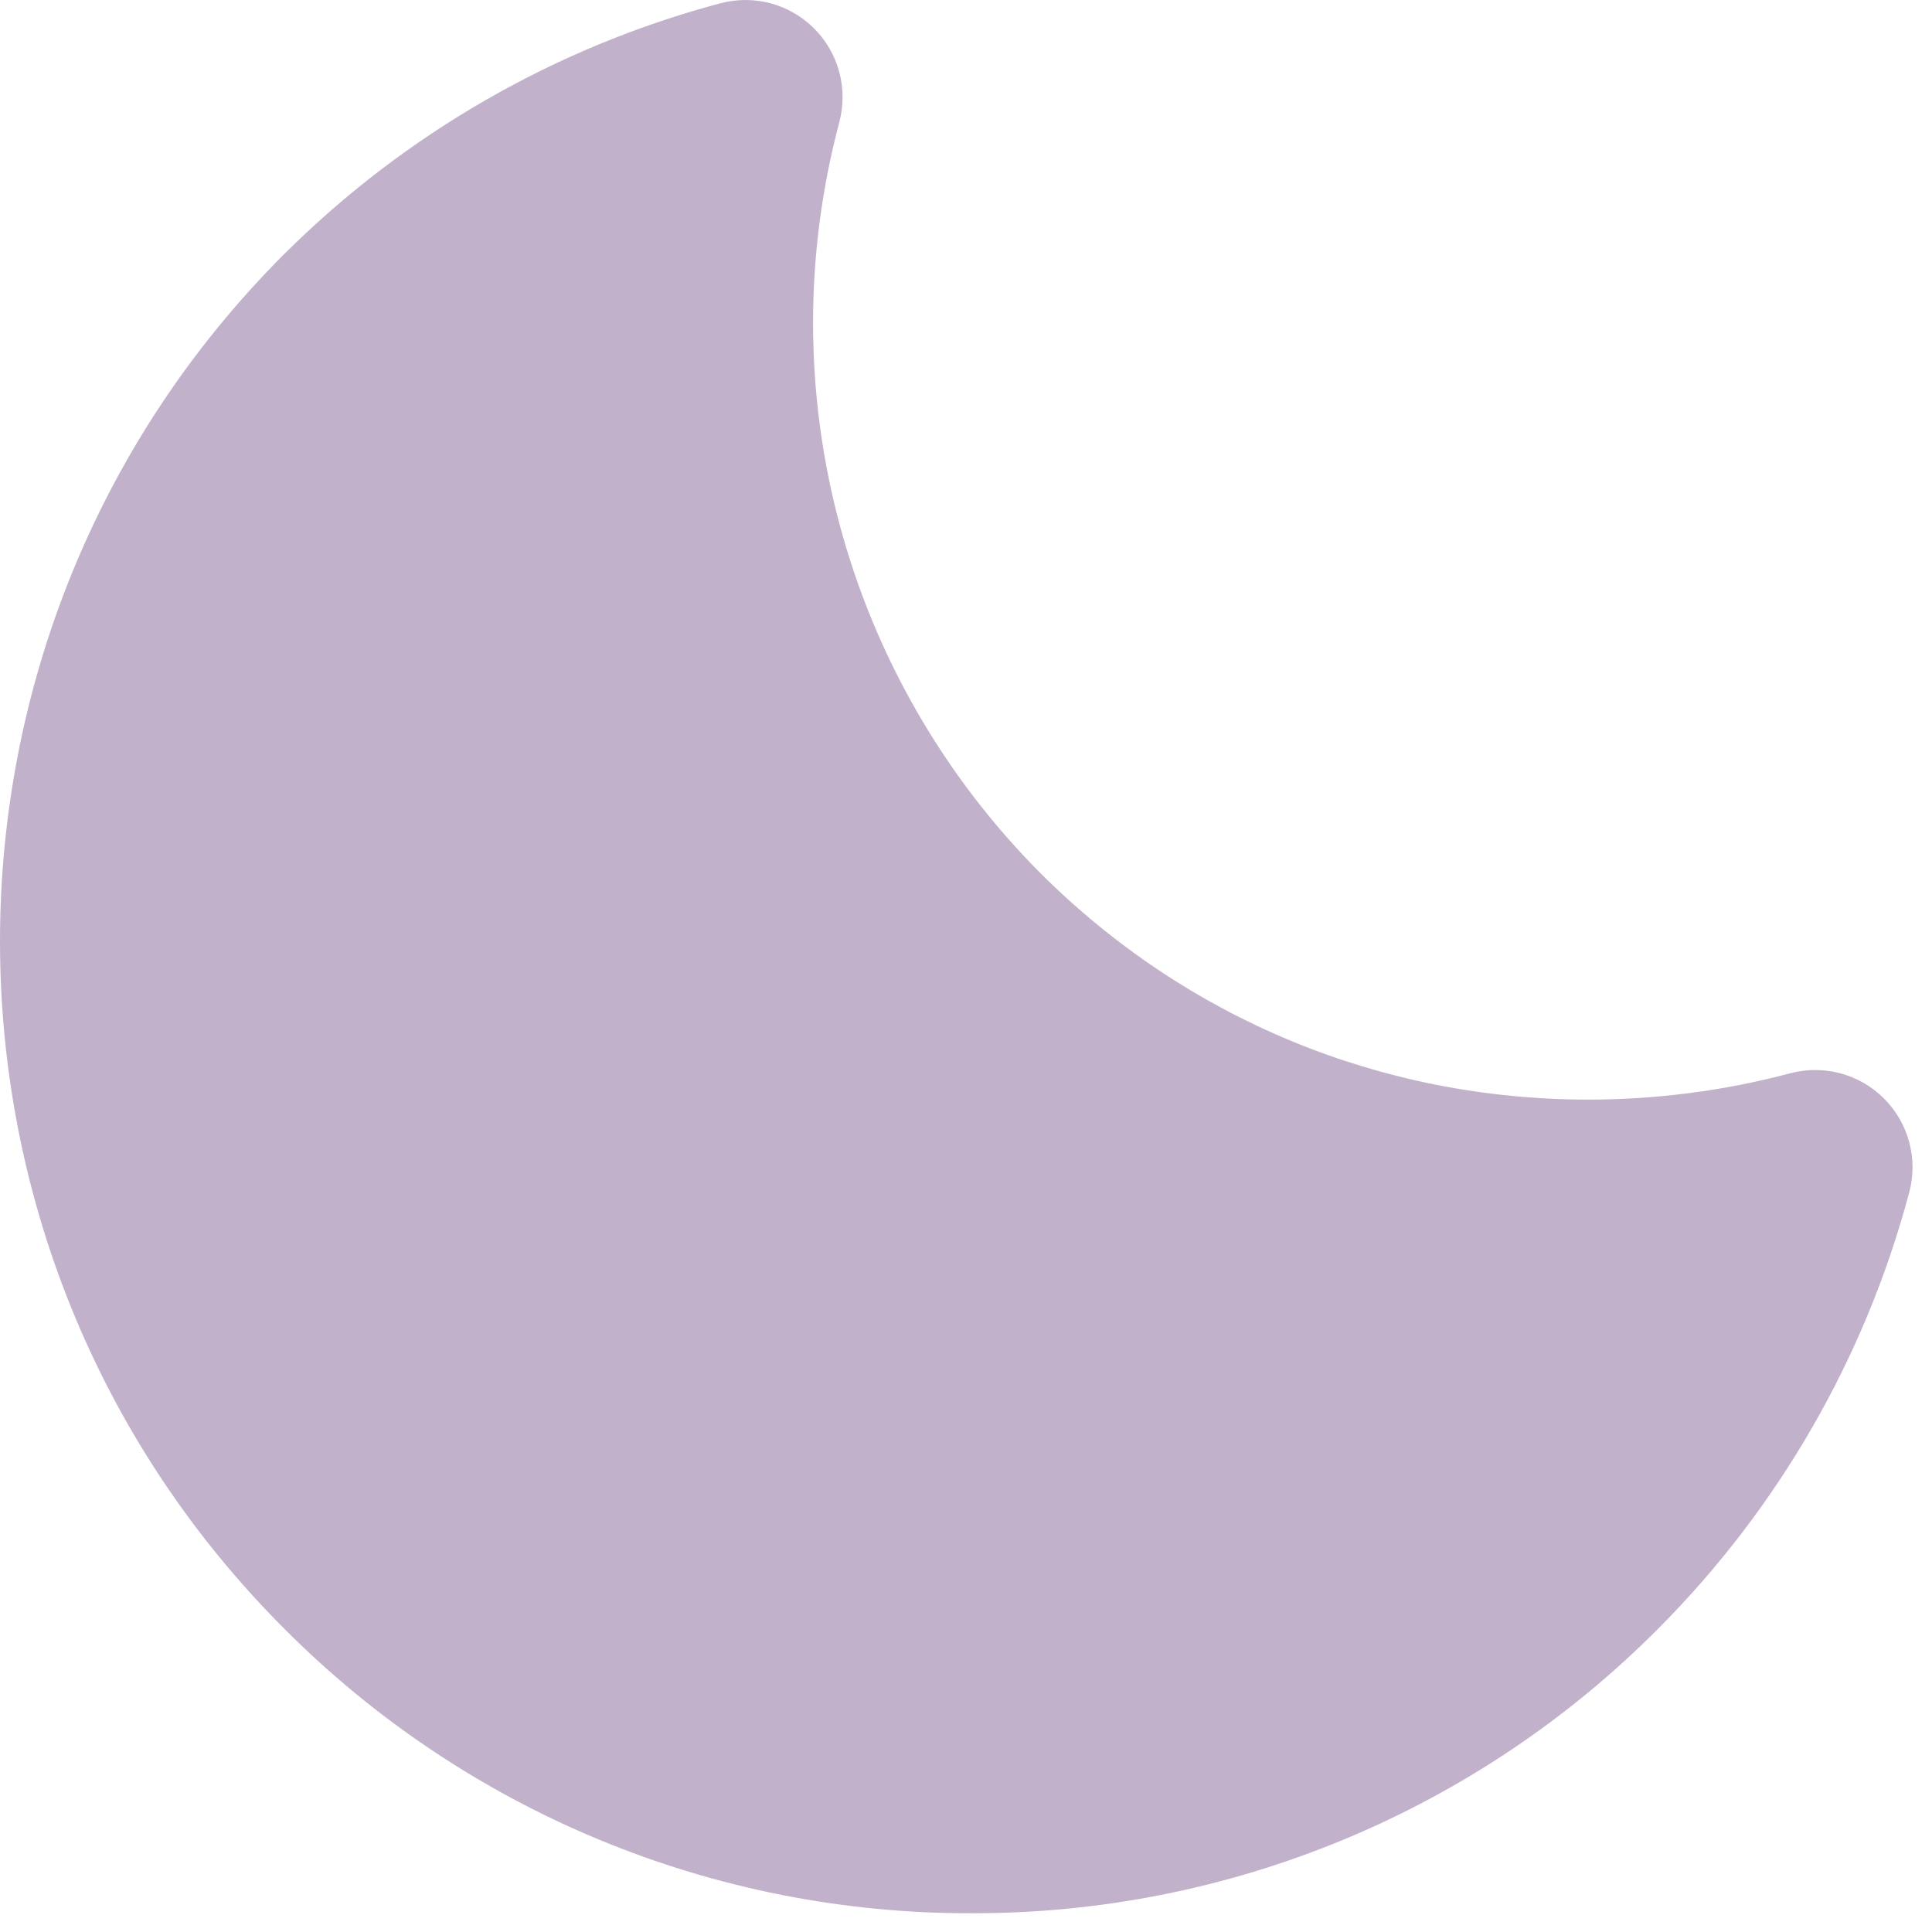 <svg width="78" height="78" viewBox="0 0 78 78" fill="none" xmlns="http://www.w3.org/2000/svg">
<path d="M16 8H29V24H16V8Z" fill="#C2B1CB"/>
<path d="M7 29H35V56H7V29Z" fill="#C2B1CB"/>
<path d="M29 48H57V72H29V48Z" fill="#C2B1CB"/>
<path d="M41 48H63V65H41V48Z" fill="#C2B1CB"/>
<path d="M47 47H69V60H47V47Z" fill="#C2B1CB"/>
<path d="M19 43H47V70H19V43Z" fill="#C2B1CB"/>
<path d="M11 36H39V63H11V36Z" fill="#C2B1CB"/>
<path d="M19 23H32V39H19V23Z" fill="#C2B1CB"/>
<path d="M9 16H22V32H9V16Z" fill="#C2B1CB"/>
<path d="M72.281 43.33C69.622 44.036 66.883 44.394 64.132 44.394C55.757 44.394 47.891 41.137 41.983 35.229C38.103 31.327 35.314 26.476 33.893 21.16C32.472 15.844 32.47 10.249 33.886 4.931C34.062 4.267 34.061 3.567 33.882 2.903C33.703 2.238 33.353 1.633 32.866 1.147C32.379 0.661 31.773 0.311 31.108 0.133C30.444 -0.044 29.744 -0.044 29.08 0.133C22.423 1.907 16.35 5.401 11.469 10.263C-3.823 25.555 -3.823 50.447 11.469 65.747C15.104 69.402 19.428 72.3 24.19 74.273C28.952 76.246 34.058 77.255 39.213 77.242C44.367 77.256 49.472 76.248 54.233 74.275C58.994 72.303 63.316 69.406 66.949 65.751C71.815 60.869 75.31 54.793 77.083 48.132C77.259 47.468 77.257 46.769 77.078 46.105C76.9 45.441 76.549 44.836 76.063 44.35C75.577 43.864 74.972 43.514 74.308 43.335C73.644 43.156 72.945 43.154 72.281 43.33ZM61.406 60.204C58.499 63.127 55.041 65.444 51.232 67.022C47.423 68.6 43.34 69.406 39.217 69.395C35.093 69.406 31.008 68.598 27.198 67.02C23.388 65.441 19.929 63.123 17.02 60.2C4.788 47.964 4.788 28.05 17.02 15.814C19.384 13.453 22.113 11.488 25.102 9.996C24.664 15.642 25.451 21.315 27.407 26.629C29.364 31.942 32.445 36.771 36.44 40.784C40.444 44.791 45.271 47.881 50.587 49.839C55.903 51.797 61.581 52.578 67.228 52.126C65.727 55.11 63.762 57.836 61.406 60.204Z" fill="#C2B1CB"/>
</svg>
